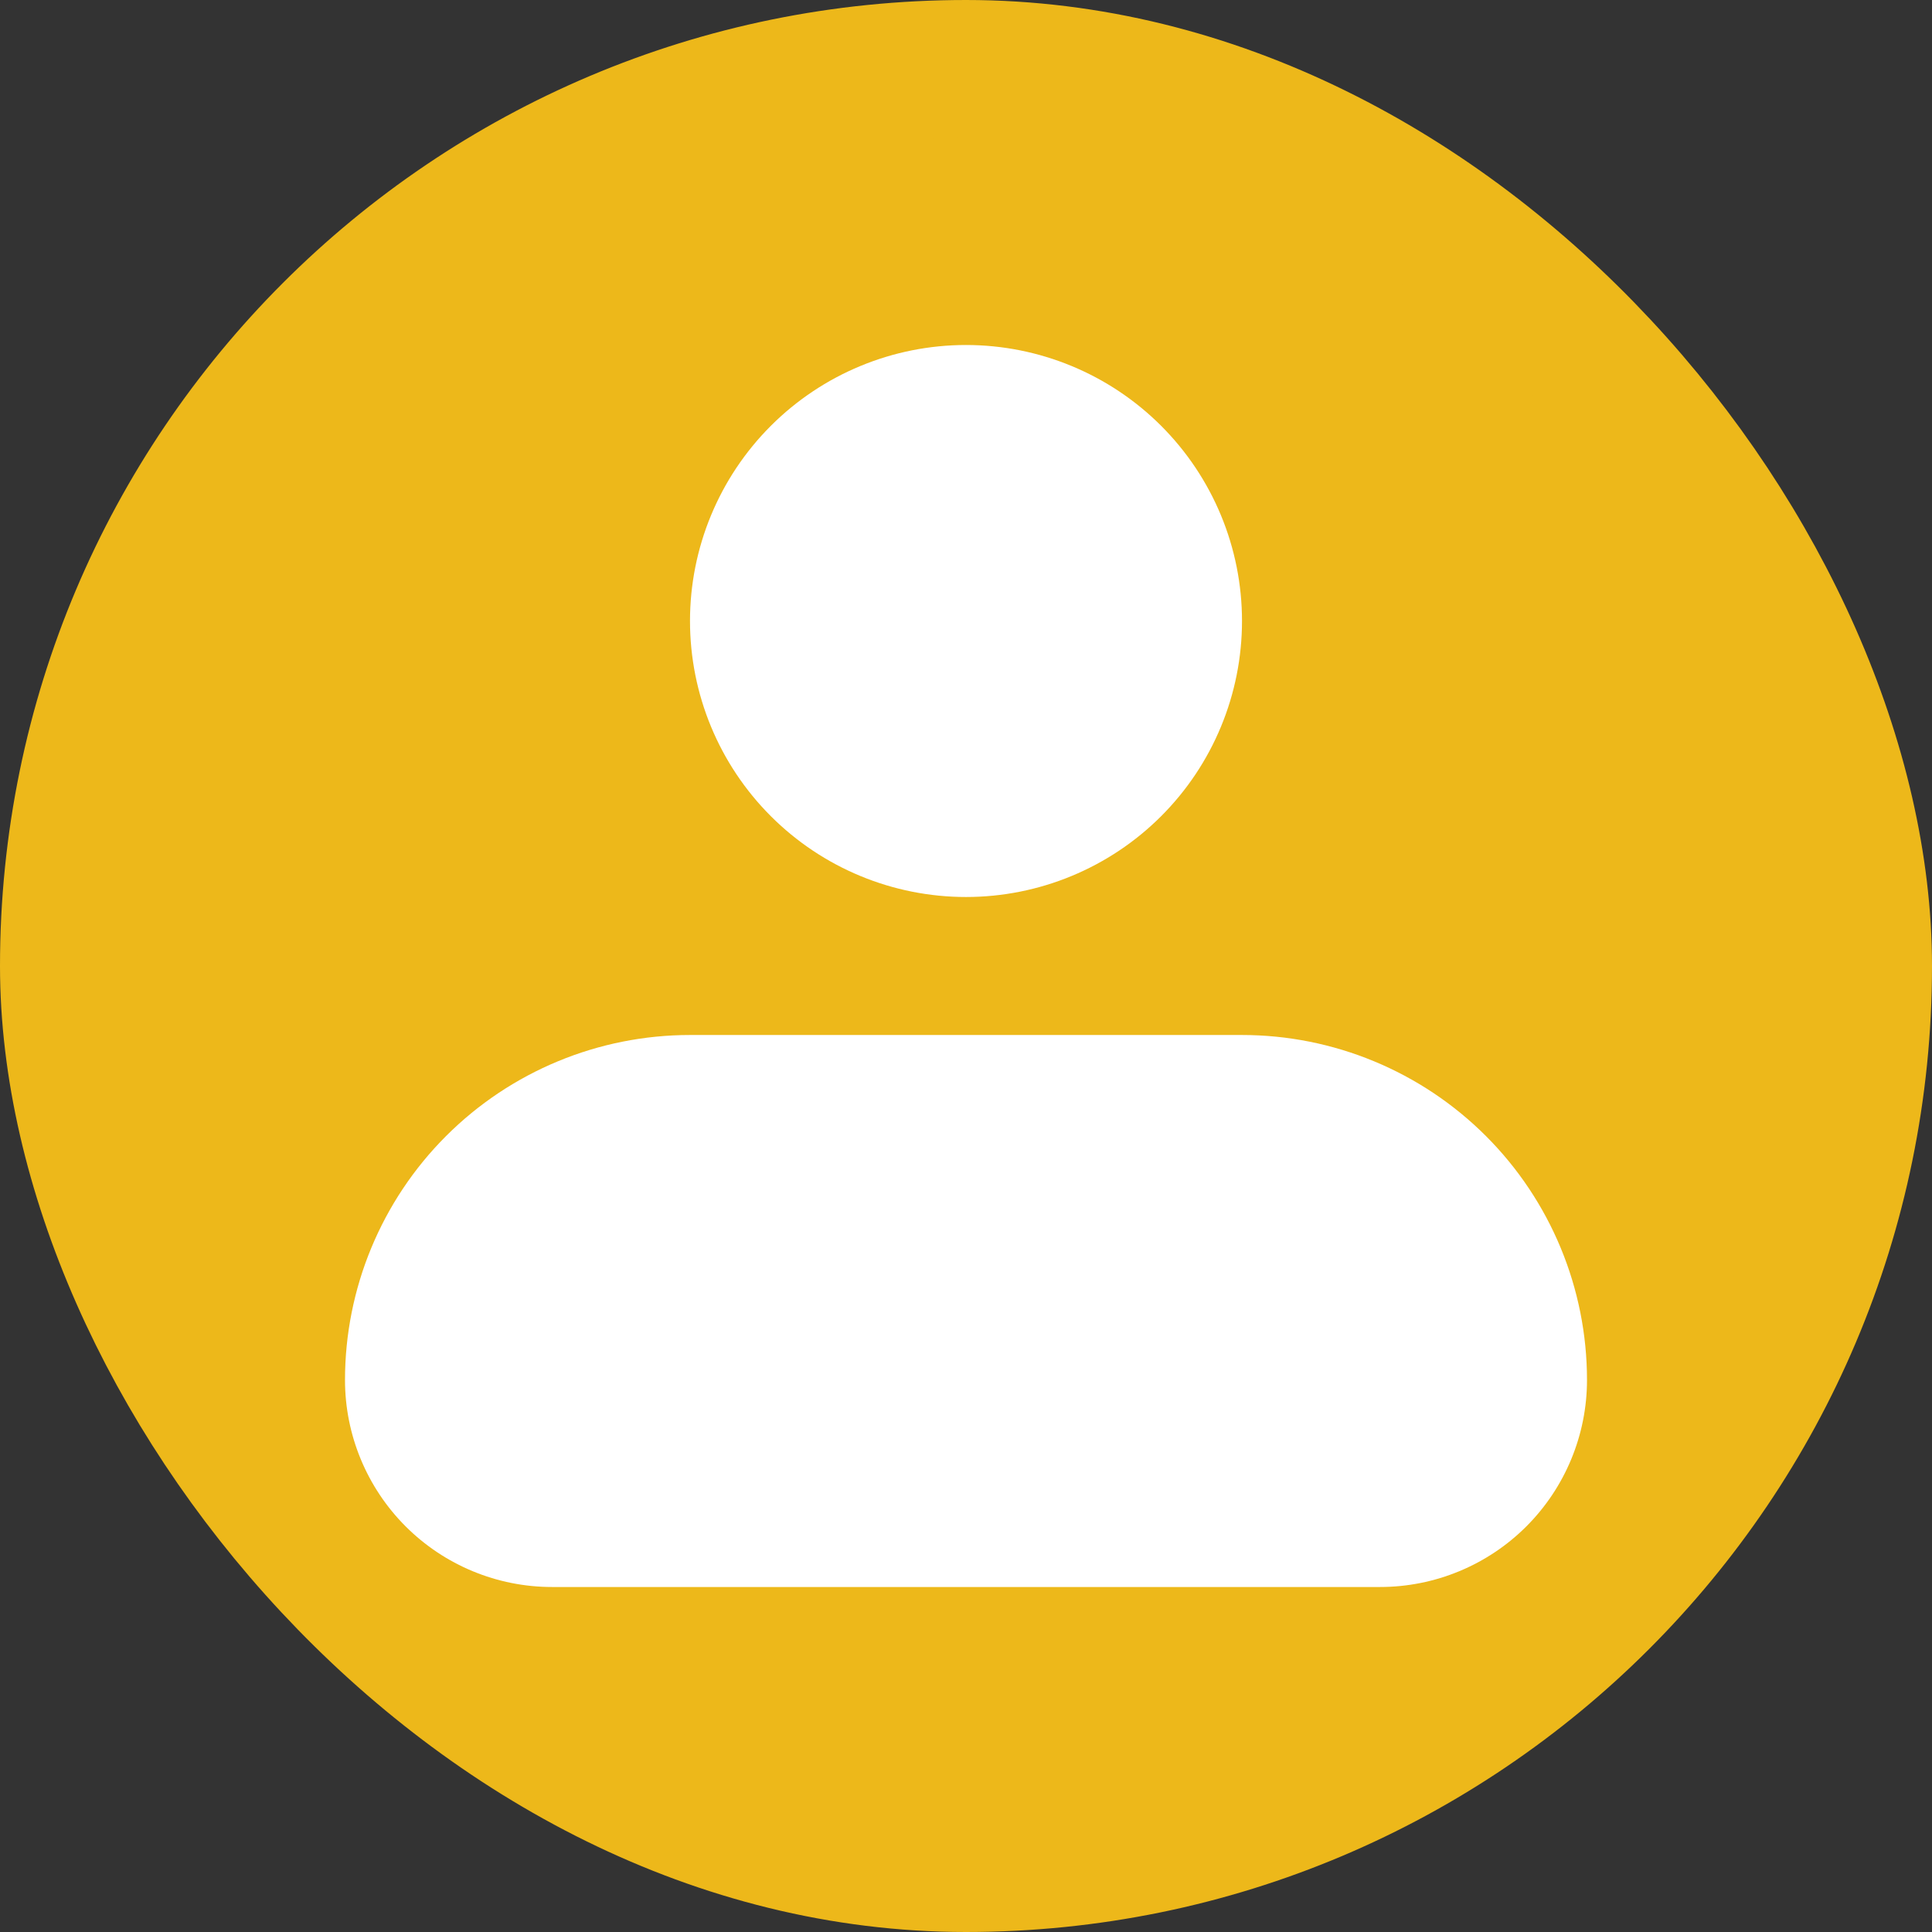 <svg width="56" height="56" viewBox="0 0 56 56" fill="none" xmlns="http://www.w3.org/2000/svg">
<rect x="0" y="0" width="56" height="56" fill="#333333" stroke="none"/>
<rect x="2" y="2" width="52" height="52" rx="26" fill="#EDB81A"/>
<rect x="2" y="2" width="52" height="52" rx="26" stroke="#EDB81A" stroke-width="4"/>
<path fill-rule="evenodd" clip-rule="evenodd" d="M20 18C20 15.878 20.843 13.843 22.343 12.343C23.843 10.843 25.878 10 28 10C30.122 10 32.157 10.843 33.657 12.343C35.157 13.843 36 15.878 36 18C36 20.122 35.157 22.157 33.657 23.657C32.157 25.157 30.122 26 28 26C25.878 26 23.843 25.157 22.343 23.657C20.843 22.157 20 20.122 20 18ZM20 30C17.348 30 14.804 31.054 12.929 32.929C11.054 34.804 10 37.348 10 40C10 41.591 10.632 43.117 11.757 44.243C12.883 45.368 14.409 46 16 46H40C41.591 46 43.117 45.368 44.243 44.243C45.368 43.117 46 41.591 46 40C46 37.348 44.946 34.804 43.071 32.929C41.196 31.054 38.652 30 36 30H20Z" fill="white"/>
</svg>
